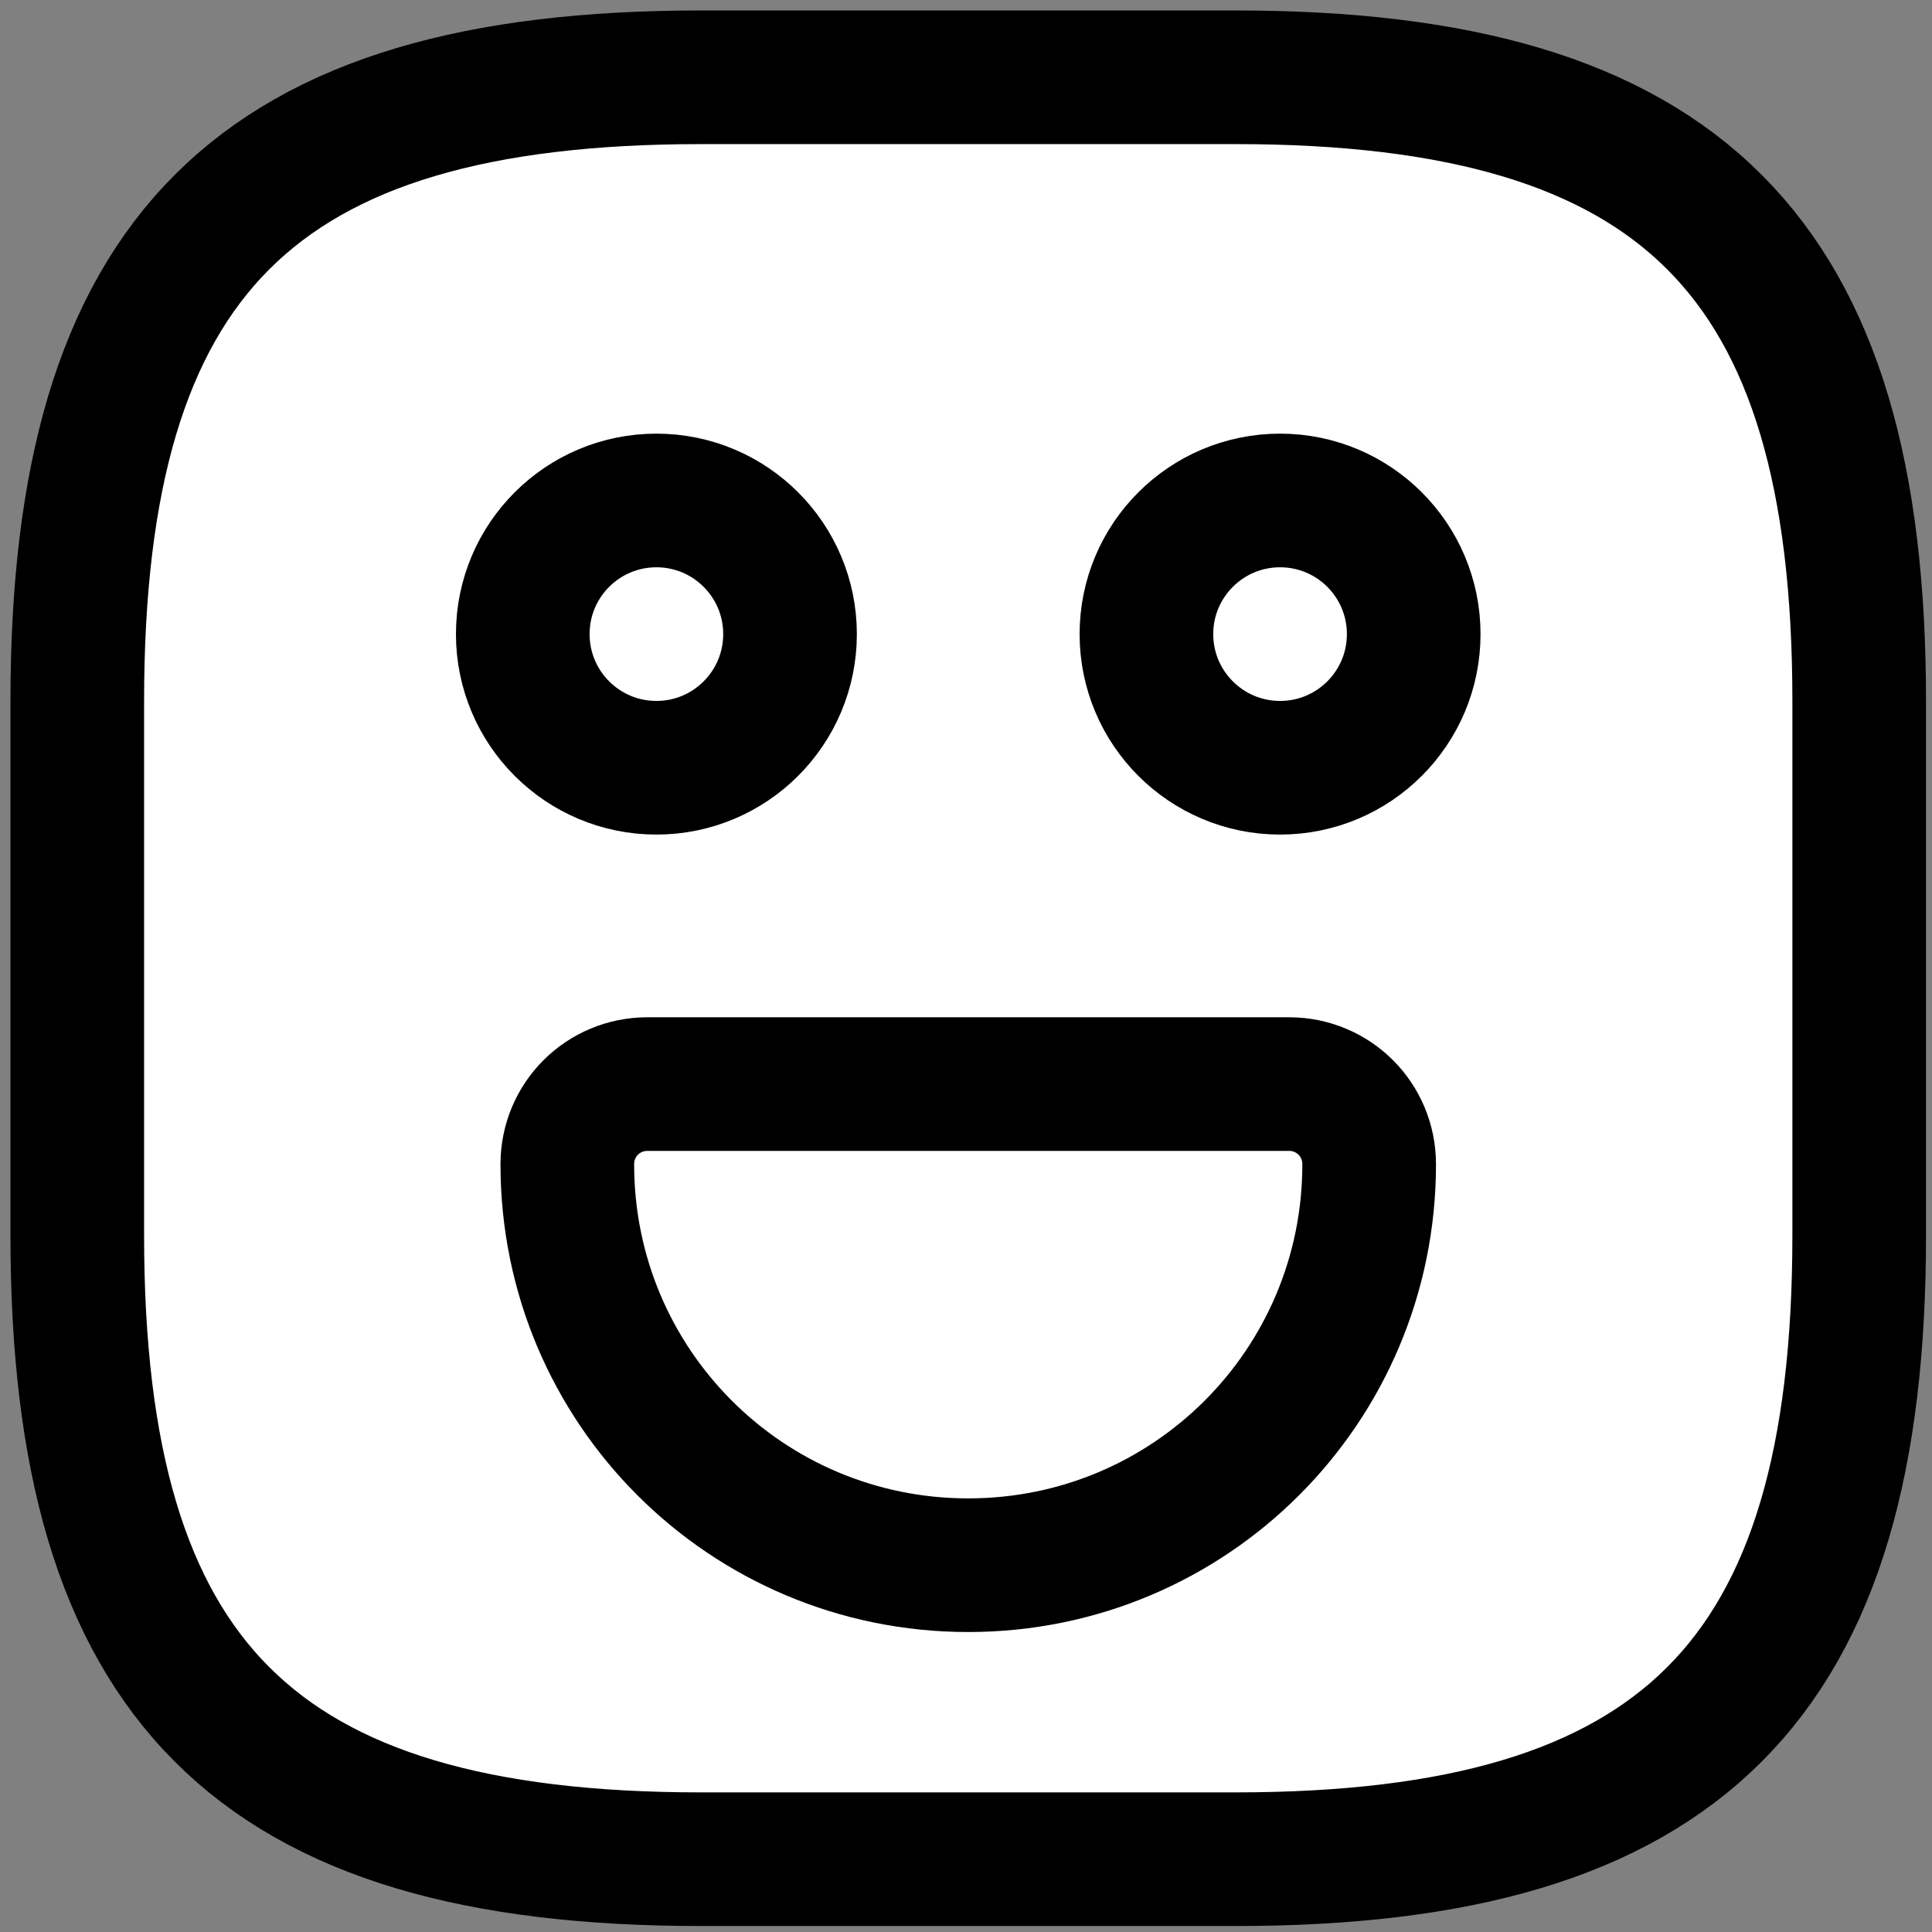 <svg width="75" height="75" viewBox="0 0 75 75" fill="none" xmlns="http://www.w3.org/2000/svg">
<rect x="0" y="0" width="75" height="75" fill="#808080" stroke="none"/>
<path d="M27.211 72.174H47.963C65.256 72.174 72.174 65.256 72.174 47.963V27.211C72.174 9.917 65.256 3 47.963 3H27.211C9.917 3 3 9.917 3 27.211V47.963C3 65.256 9.917 72.174 27.211 72.174Z" fill="white" stroke="black" stroke-width="5.188" stroke-linecap="round" stroke-linejoin="round"/>
<path d="M49.692 29.804C52.558 29.804 54.88 27.481 54.88 24.616C54.88 21.75 52.558 19.428 49.692 19.428C46.827 19.428 44.504 21.75 44.504 24.616C44.504 27.481 46.827 29.804 49.692 29.804Z" fill="white" stroke="black" stroke-width="5.188" stroke-miterlimit="10" stroke-linecap="round" stroke-linejoin="round"/>
<path d="M25.482 29.804C28.347 29.804 30.669 27.481 30.669 24.616C30.669 21.75 28.347 19.428 25.482 19.428C22.616 19.428 20.294 21.75 20.294 24.616C20.294 27.481 22.616 29.804 25.482 29.804Z" fill="white" stroke="black" stroke-width="5.188" stroke-miterlimit="10" stroke-linecap="round" stroke-linejoin="round"/>
<path d="M25.136 42.084H50.038C51.768 42.084 53.151 43.468 53.151 45.197C53.151 53.809 46.199 60.761 37.587 60.761C28.975 60.761 22.023 53.809 22.023 45.197C22.023 43.468 23.406 42.084 25.136 42.084Z" fill="white" stroke="black" stroke-width="5.188" stroke-miterlimit="10" stroke-linecap="round" stroke-linejoin="round"/>
</svg>
